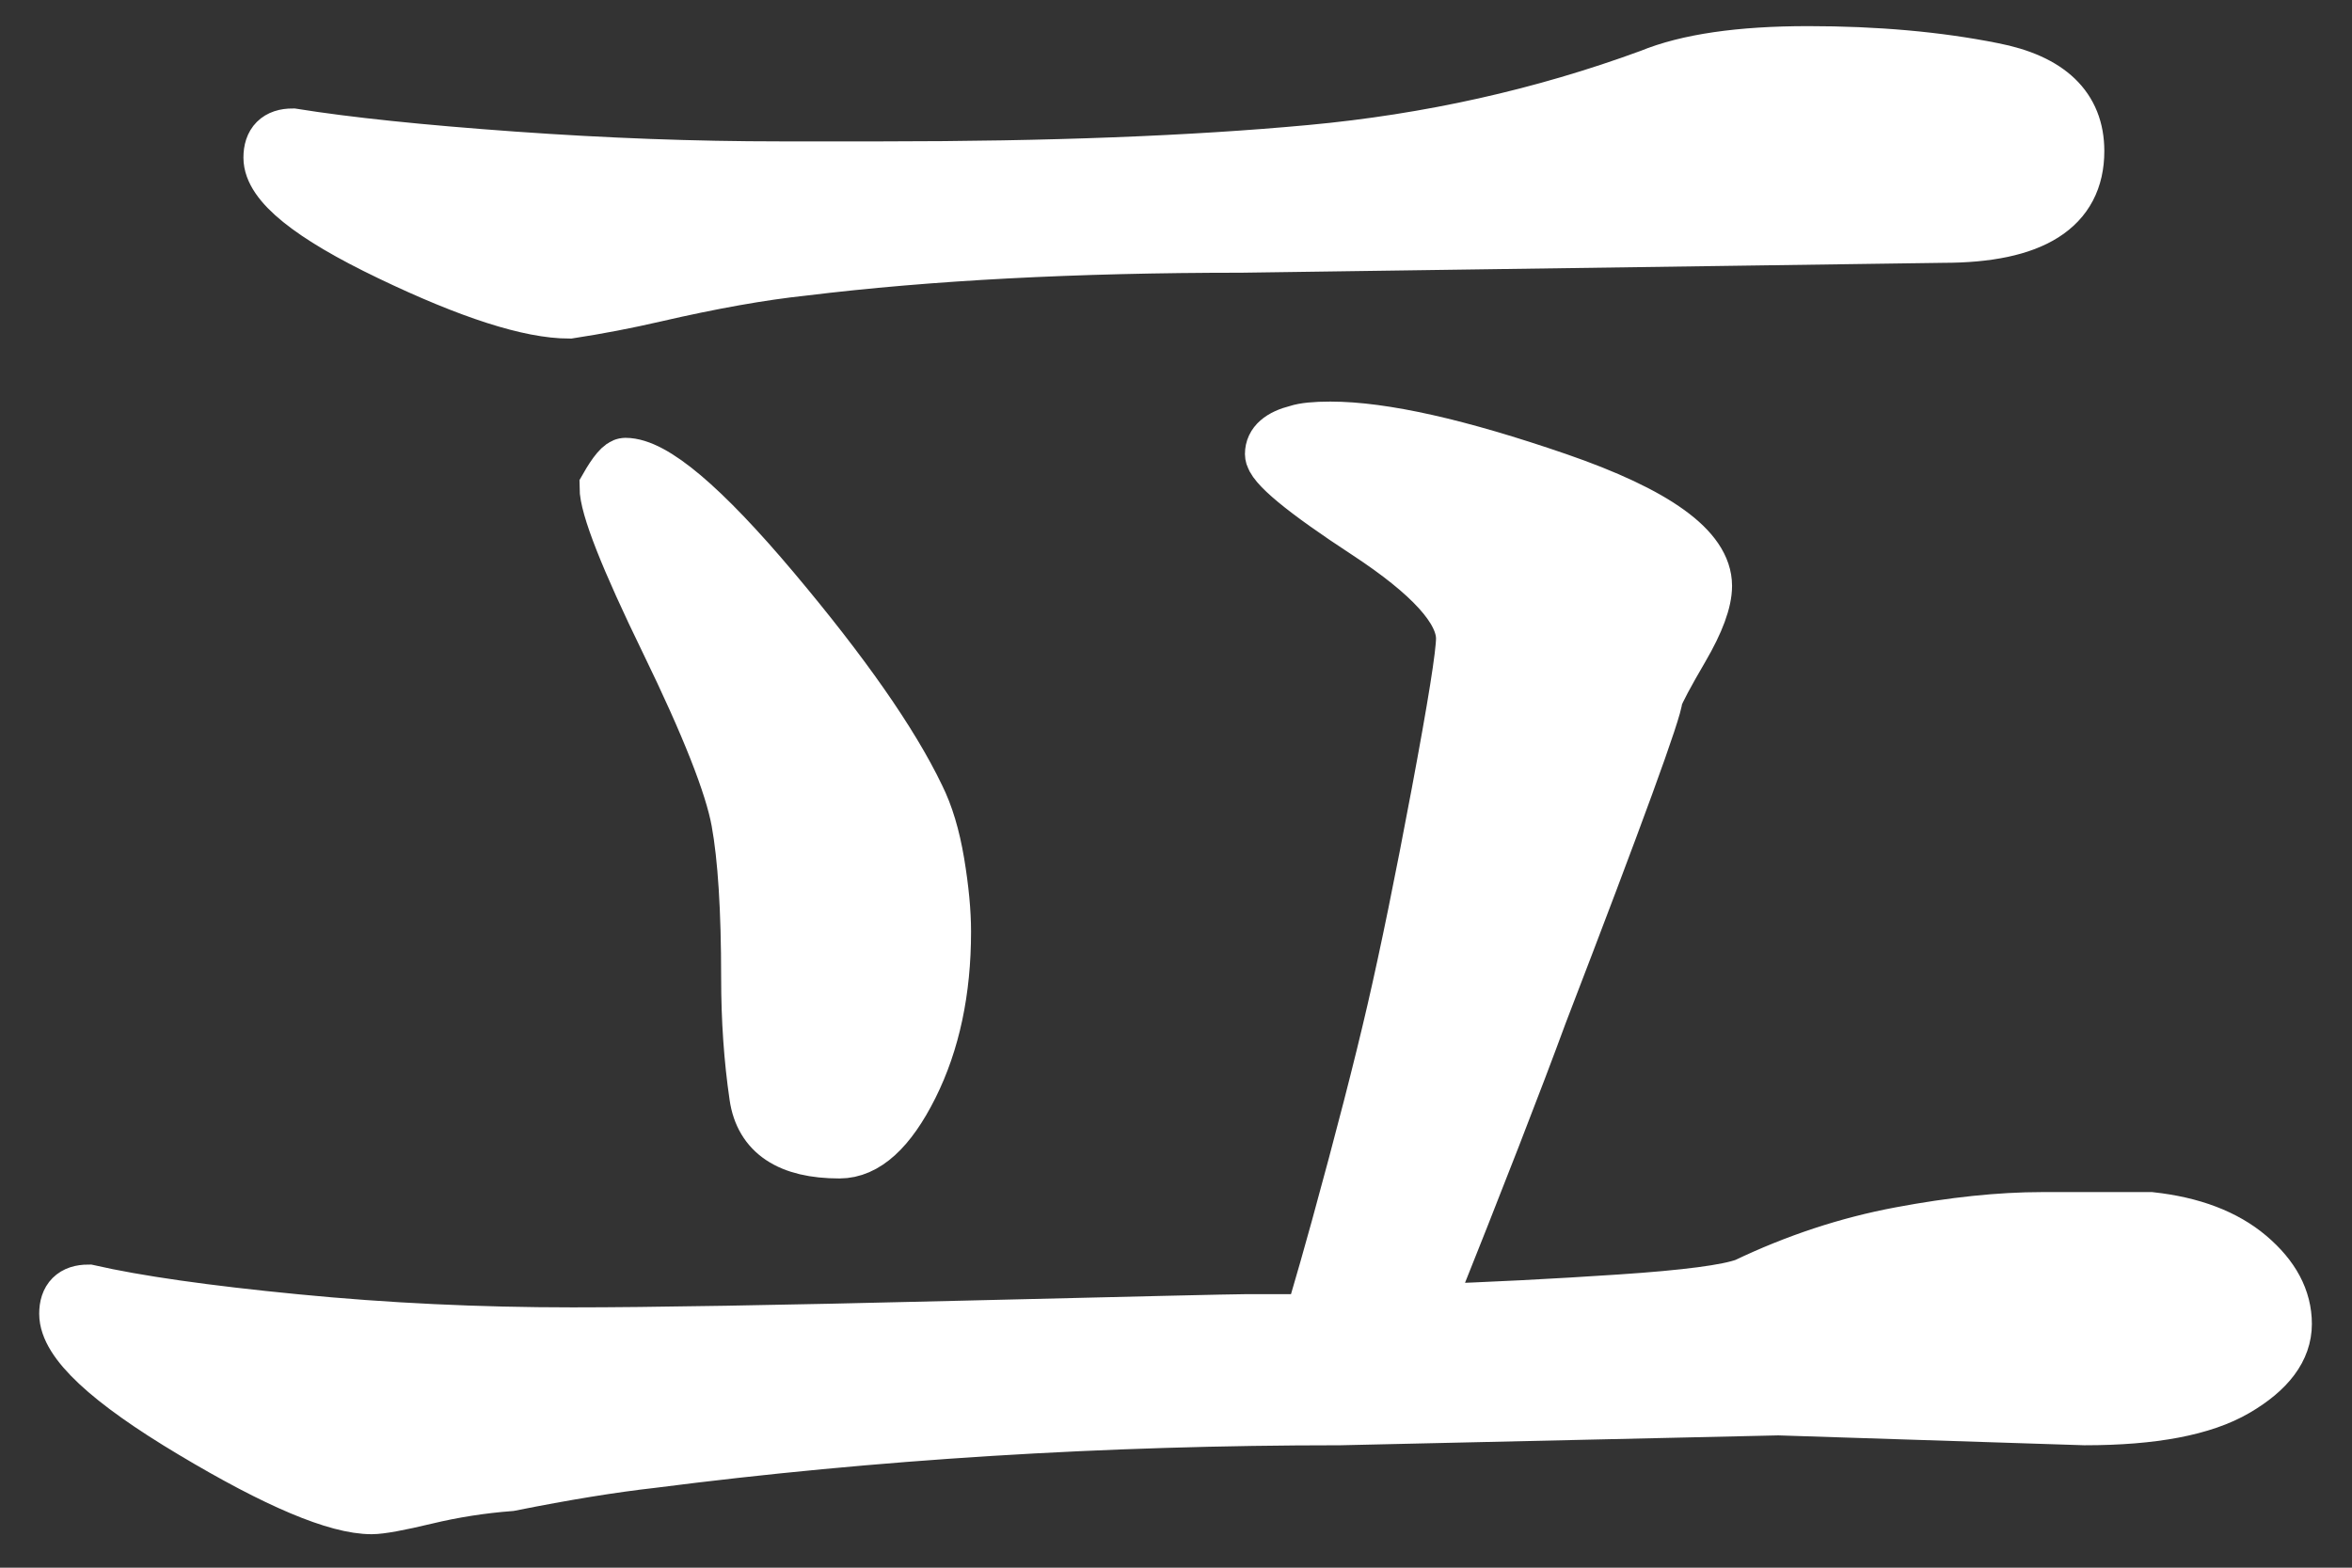 <?xml version="1.0" encoding="UTF-8"?>
<svg width="180px" height="120px" viewBox="0 0 180 120" version="1.1" xmlns="http://www.w3.org/2000/svg" xmlns:xlink="http://www.w3.org/1999/xlink">
    <rect x="0" y="0" width="180" height="120" fill="#333333" stroke="none"/>
    <!-- Generator: Sketch 51.1 (57501) - http://www.bohemiancoding.com/sketch -->
    <title>PRG-white</title>
    <desc>Created with Sketch.</desc>
    <defs></defs>
    <g id="PRG-white" stroke="none" stroke-width="1" fill="none" fill-rule="evenodd">
        <g id="Group" transform="translate(5, 4)" fill="#FFFFFF" stroke="#FFFFFF" stroke-width="4">
            <path d="M65.298,56.978 C65.969,58.326 66.474,60.004 66.812,62.021 C67.147,64.038 67.315,65.802 67.315,67.315 C67.315,71.853 66.474,75.805 64.795,79.165 C63.113,82.528 61.264,84.206 59.248,84.206 C55.38,84.206 53.237,82.78 52.818,79.92 C52.398,77.064 52.19,74.04 52.19,70.846 C52.19,65.636 51.937,61.643 51.433,58.869 C50.928,56.095 49.119,51.518 46.011,45.129 C42.9,38.742 41.348,34.791 41.348,33.279 C42.017,32.105 42.522,31.514 42.86,31.514 C45.043,31.514 48.825,34.709 54.206,41.094 C59.582,47.485 63.281,52.778 65.298,56.978 Z M147.49,1.26 C151.86,2.103 154.045,4.202 154.045,7.562 C154.045,11.935 150.598,14.118 143.708,14.118 L90.007,14.875 C77.231,14.875 66.055,15.466 56.476,16.639 C53.279,16.978 49.498,17.647 45.13,18.656 C42.943,19.161 40.757,19.581 38.574,19.916 C35.548,19.916 30.968,18.448 24.833,15.504 C18.696,12.566 15.63,10.084 15.63,8.067 C15.63,6.894 16.219,6.303 17.397,6.303 C21.594,6.976 27.228,7.562 34.288,8.067 C41.348,8.572 48.154,8.822 54.709,8.822 L62.526,8.822 C75.298,8.822 86.226,8.406 95.302,7.562 C104.377,6.723 113.033,4.789 121.269,1.764 C124.125,0.591 128.161,0 133.372,0 C138.579,0 143.288,0.42 147.49,1.26 Z M159.593,89.249 C162.783,89.601 165.305,90.558 167.155,92.126 C169.004,93.693 169.929,95.43 169.929,97.344 C169.929,99.26 168.668,100.953 166.148,102.423 C163.626,103.897 159.757,104.629 154.55,104.629 L131.103,103.872 L97.569,104.629 C79.418,104.629 61.851,105.725 44.877,107.906 C41.851,108.246 38.236,108.833 34.036,109.672 C31.849,109.84 29.706,110.175 27.607,110.68 C25.504,111.184 24.116,111.437 23.447,111.437 C20.755,111.437 16.175,109.506 9.706,105.636 C3.235,101.773 0,98.747 0,96.562 C0,95.386 0.587,94.797 1.765,94.797 C5.46,95.639 10.755,96.396 17.649,97.064 C24.539,97.739 31.597,98.074 38.827,98.074 C44.707,98.074 54.541,97.908 68.324,97.569 C82.104,97.235 89.416,97.064 90.259,97.064 L95.302,97.064 C96.139,94.208 96.814,91.857 97.319,90.007 C99.166,83.285 100.596,77.739 101.605,73.365 C102.613,68.997 103.748,63.451 105.008,56.726 C106.268,50.006 106.899,46.055 106.899,44.877 C106.899,42.694 104.461,40.004 99.588,36.808 C94.711,33.617 92.276,31.6 92.276,30.757 C92.276,29.918 92.945,29.331 94.293,28.993 C94.798,28.826 95.637,28.74 96.814,28.74 C100.848,28.74 106.646,30.044 114.211,32.648 C121.774,35.256 125.555,37.987 125.555,40.843 C125.555,42.021 124.964,43.615 123.79,45.632 C122.613,47.649 121.94,48.911 121.774,49.415 C121.774,50.257 118.831,58.326 112.949,73.617 C111.098,78.661 108.16,86.223 104.125,96.309 C109,96.143 113.959,95.891 119,95.552 C124.043,95.218 127.233,94.797 128.581,94.293 C132.447,92.444 136.396,91.14 140.432,90.385 C144.466,89.628 148.076,89.249 151.273,89.249 L159.593,89.249 Z" id="Fill-4"></path>
        </g>
    </g>
</svg>
